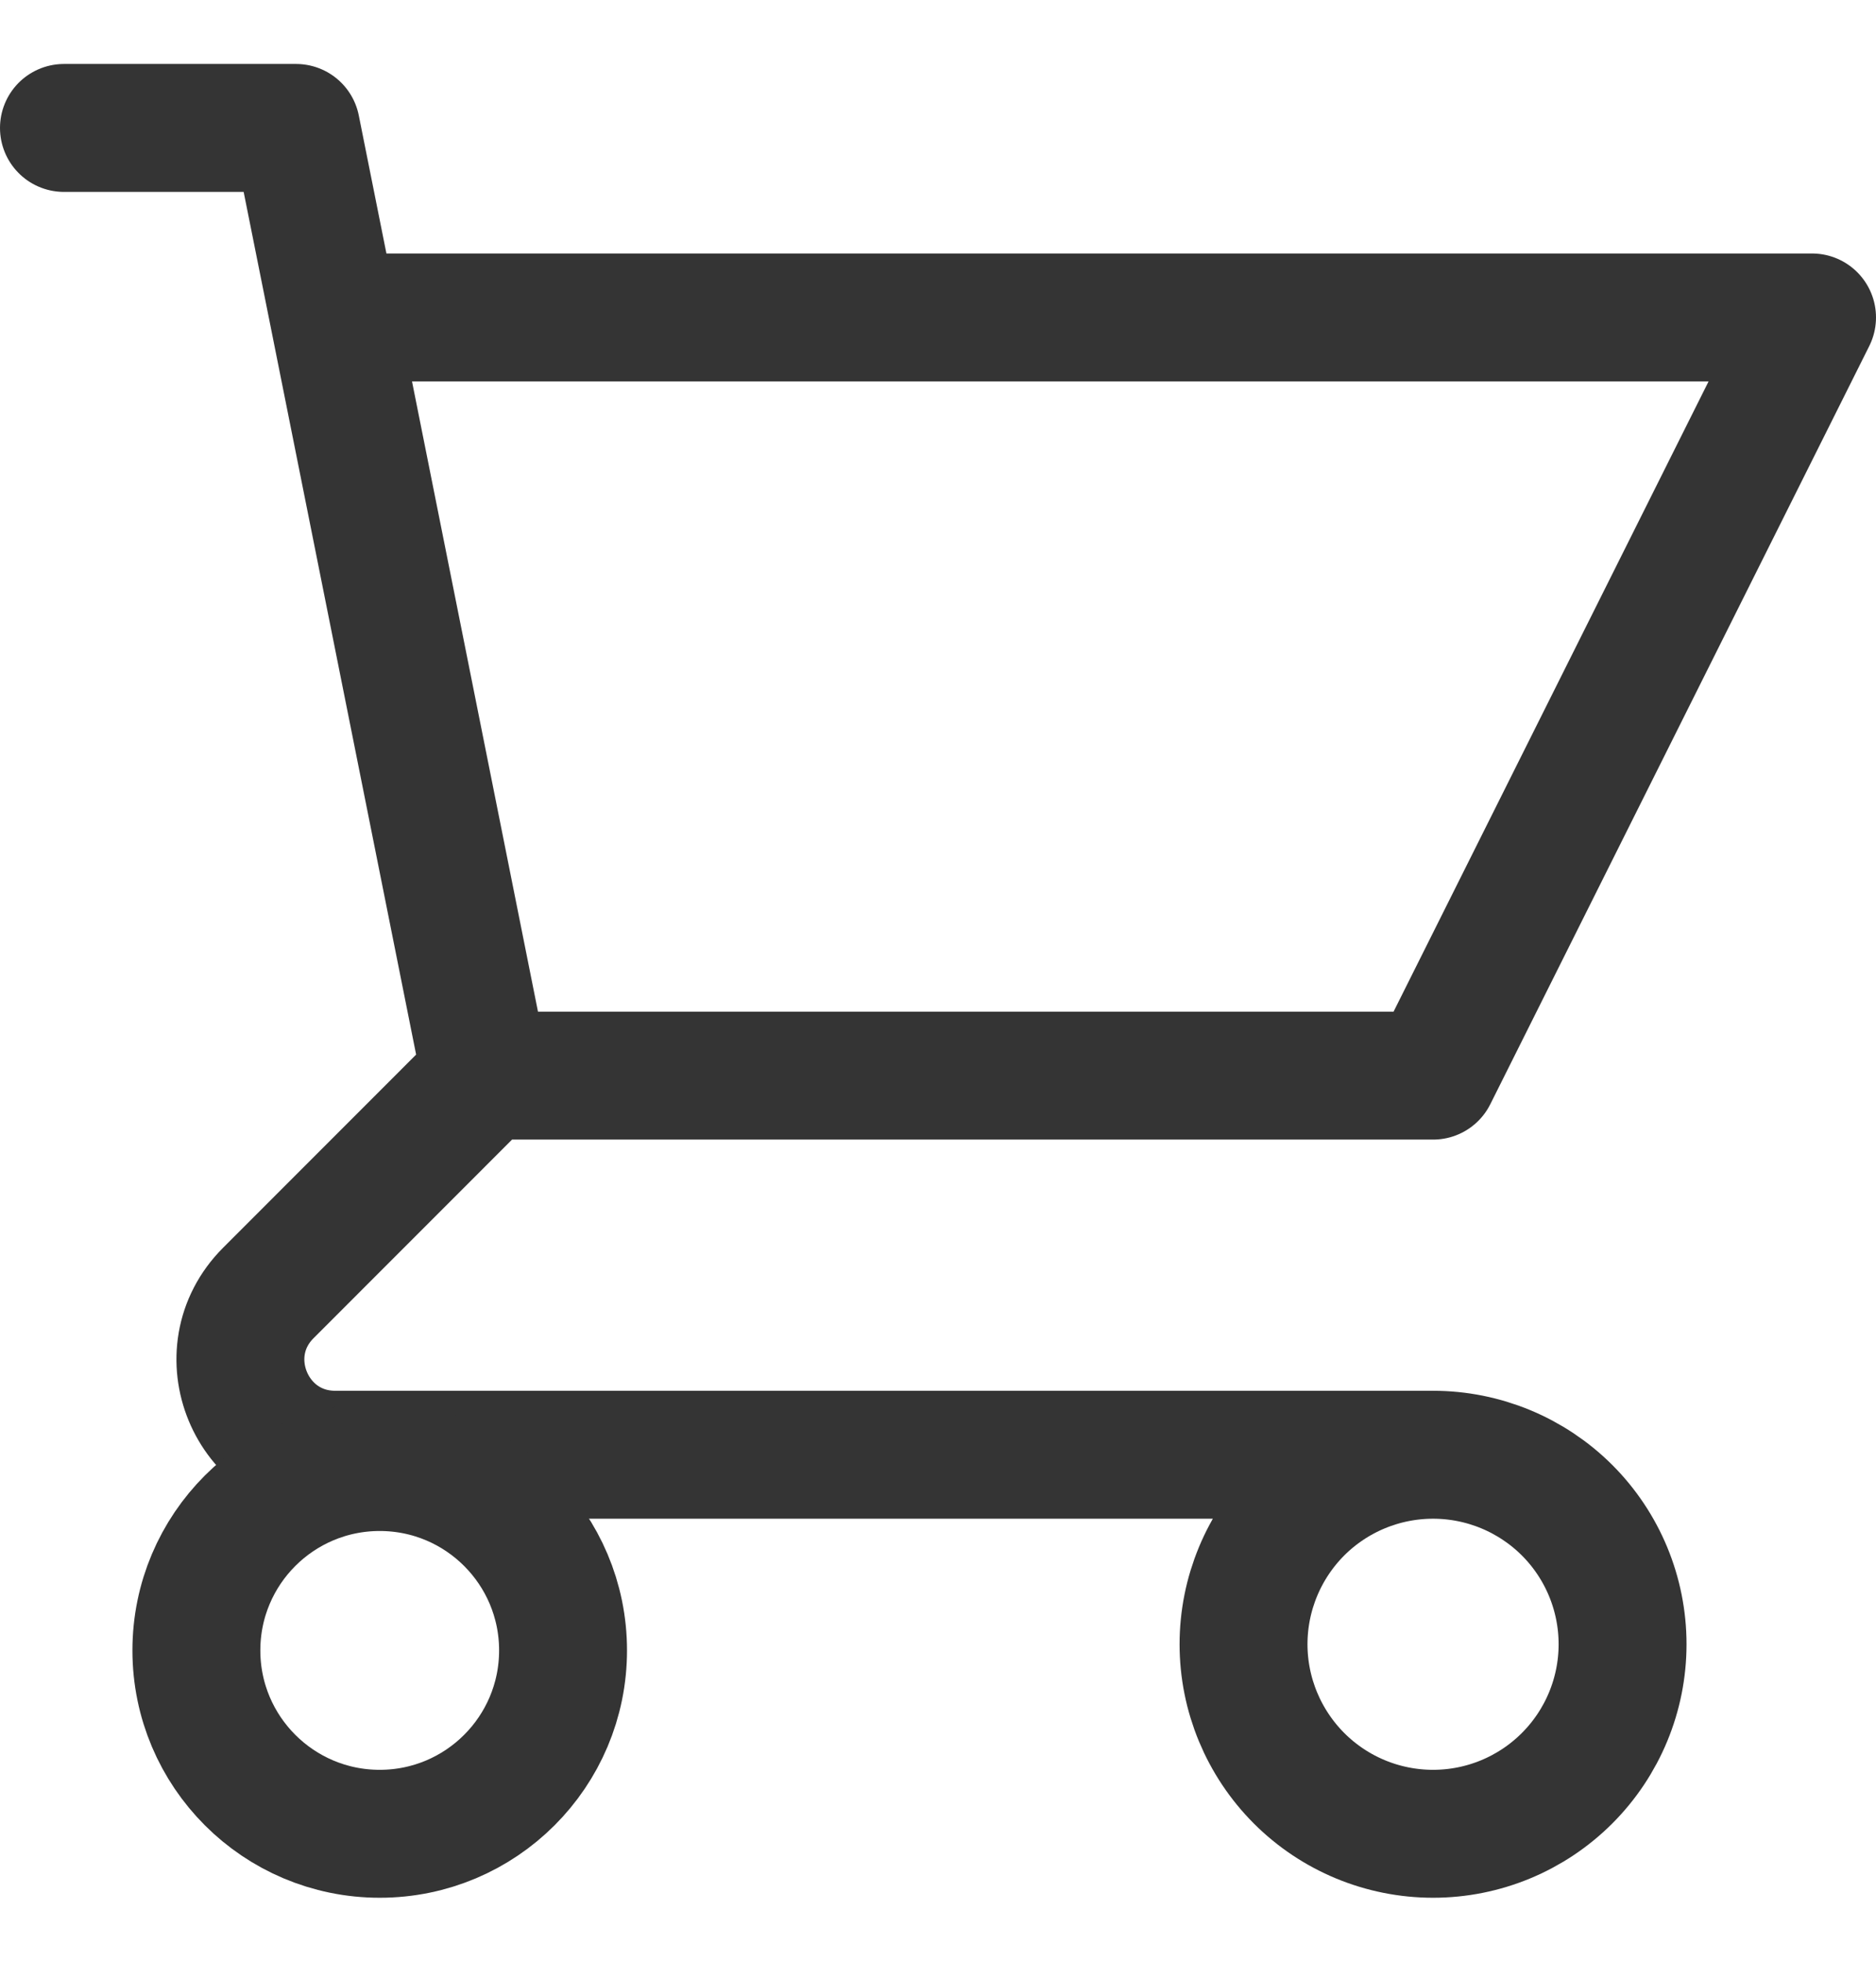 <svg width="22" height="23" viewBox="0 0 22 23" fill="none" xmlns="http://www.w3.org/2000/svg">
<path d="M0.75 1.5H3.472L3.917 3.722M3.917 3.722H21.25L16.806 12.611H5.694M3.917 3.722L5.694 12.611M5.694 12.611L3.147 15.159C2.447 15.859 2.942 17.056 3.932 17.056H16.806M16.806 17.056C16.216 17.056 15.651 17.29 15.234 17.706C14.818 18.123 14.583 18.688 14.583 19.278C14.583 19.867 14.818 20.432 15.234 20.849C15.651 21.266 16.216 21.5 16.806 21.5C17.395 21.5 17.96 21.266 18.377 20.849C18.794 20.432 19.028 19.867 19.028 19.278C19.028 18.688 18.794 18.123 18.377 17.706C17.96 17.29 17.395 17.056 16.806 17.056Z" stroke="#343434" stroke-width="1.5" stroke-linecap="round" stroke-linejoin="round"/>
<circle cx="4.453" cy="19.35" r="2.15" stroke="#343434" stroke-width="1.5"/>
</svg>
